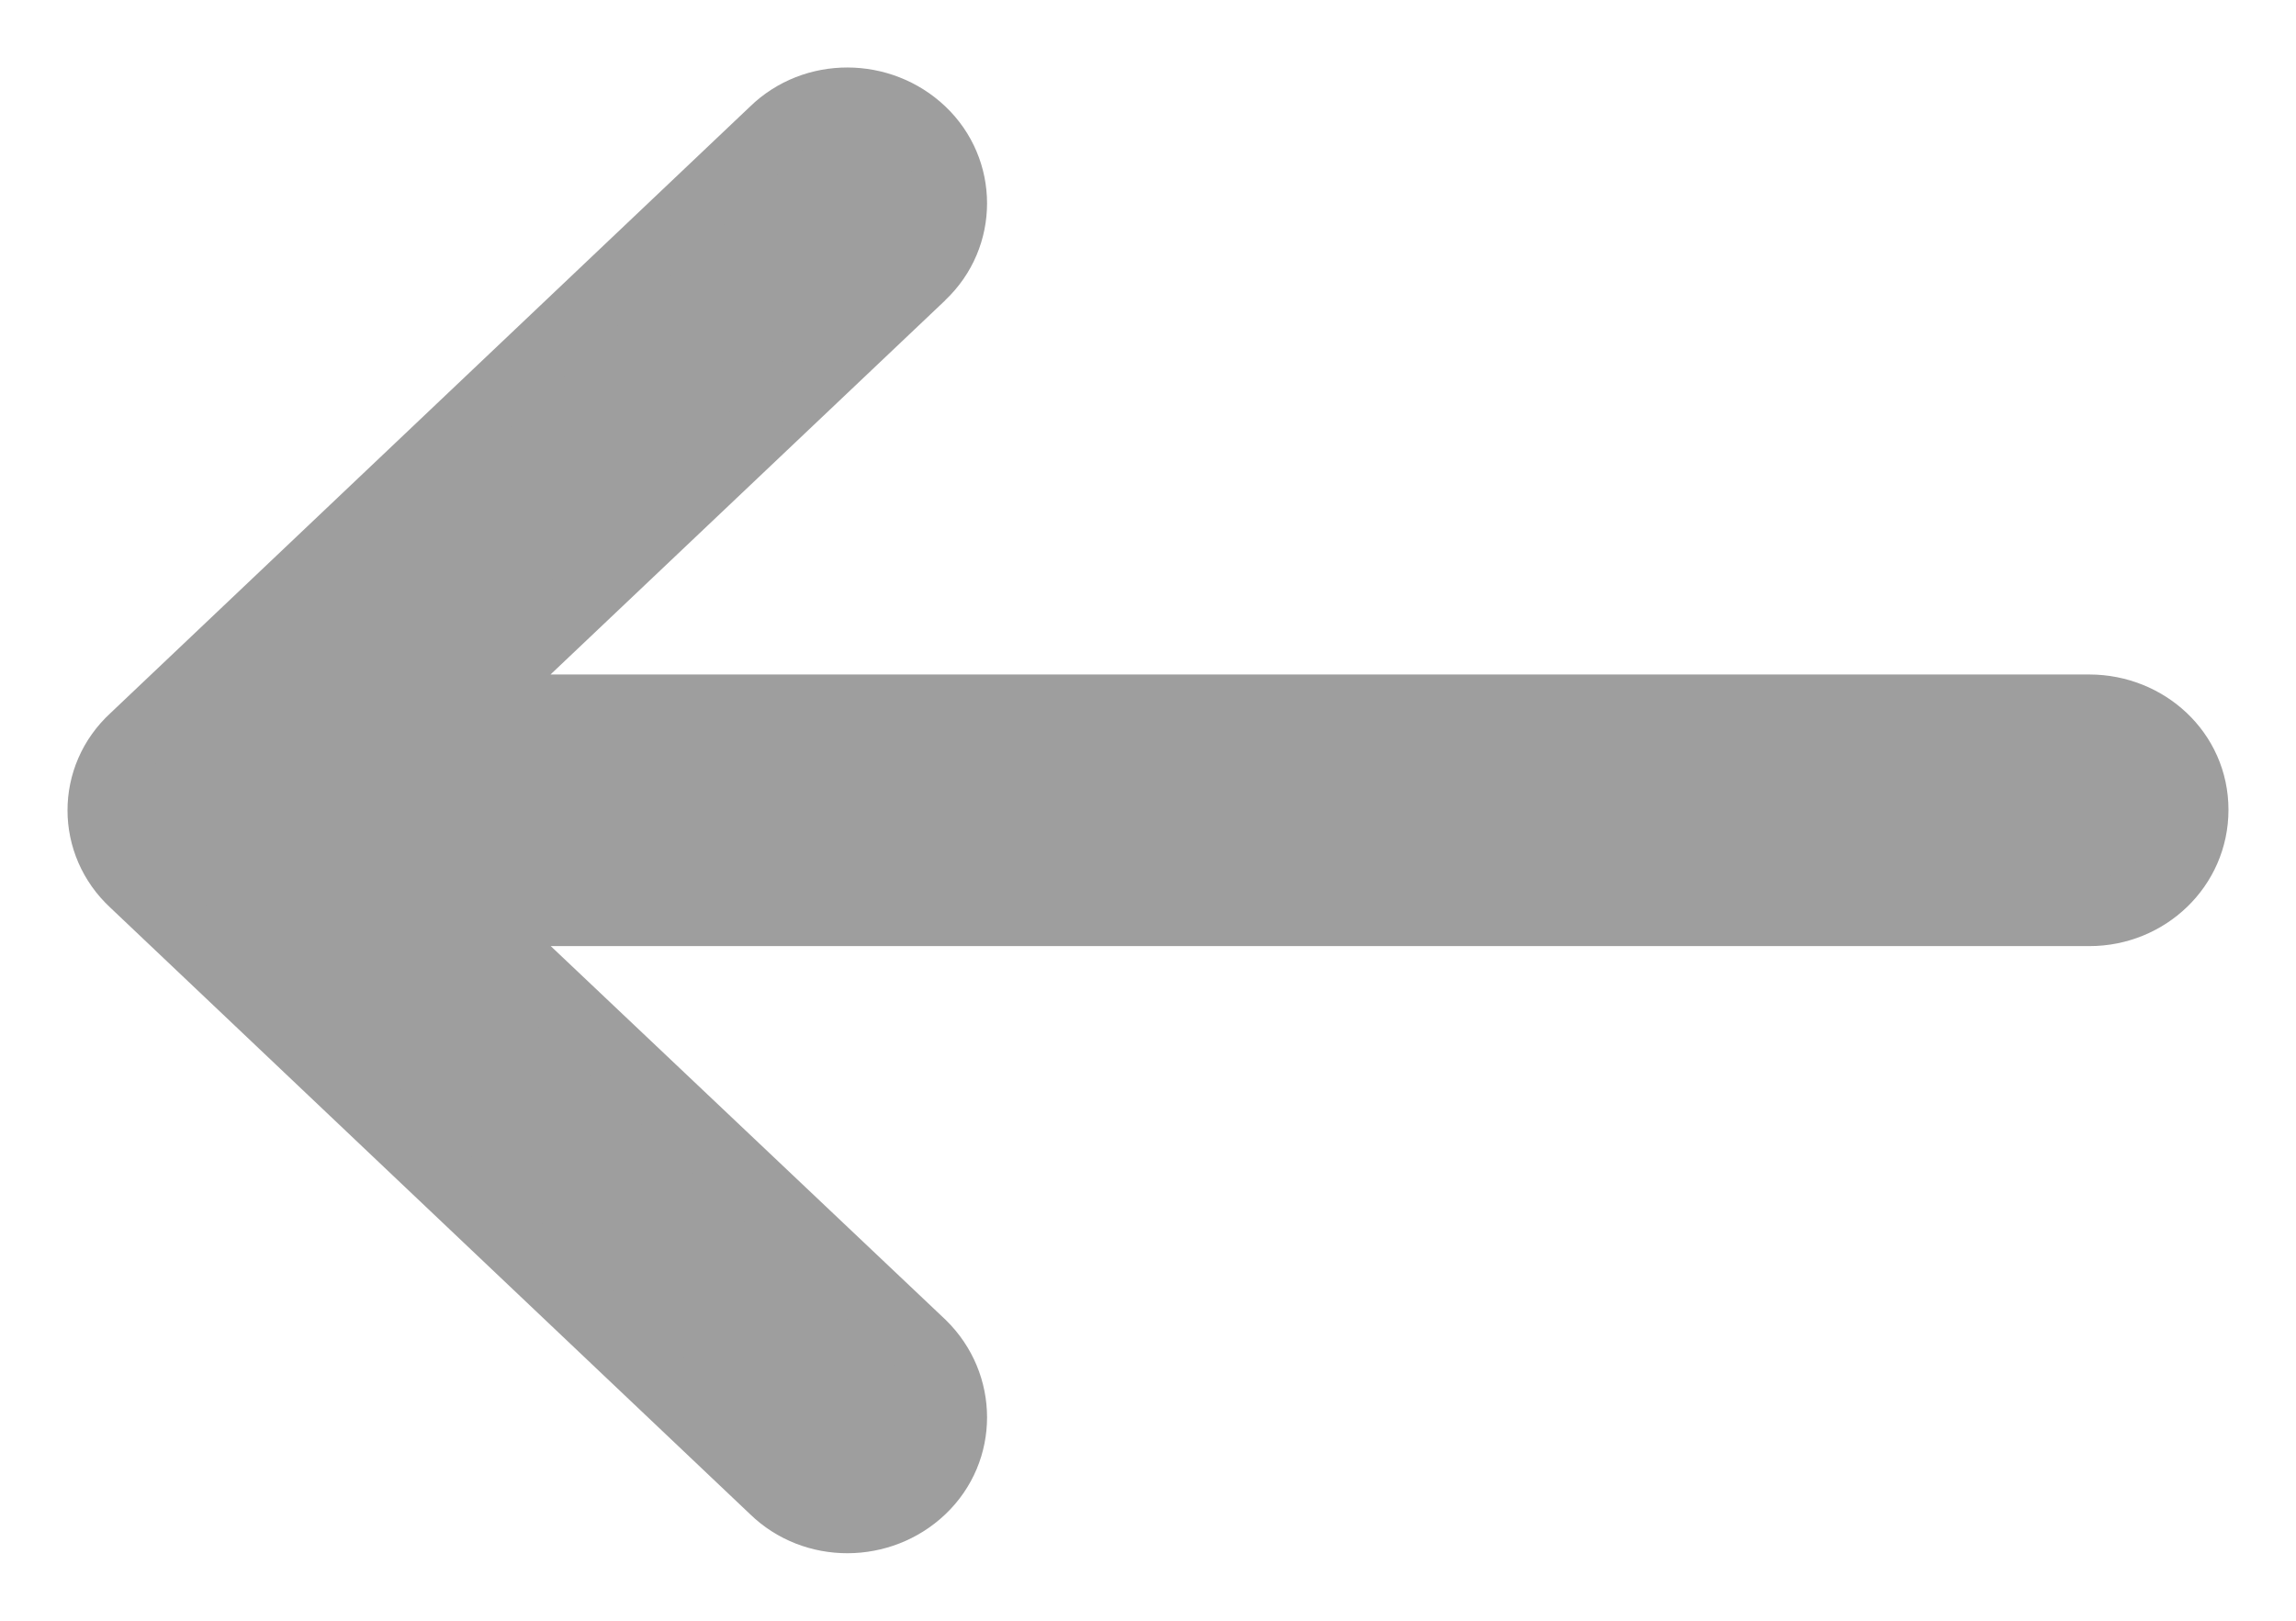 <svg width="17" height="12" viewBox="0 0 17 12" fill="none" xmlns="http://www.w3.org/2000/svg">
<path d="M3.449 5.244L6.827 2.042L3.449 5.244ZM3.449 5.244L15.471 5.244L15.471 5.244C15.891 5.245 16.25 5.566 16.25 5.996C16.25 6.422 15.896 6.755 15.471 6.755H3.45L6.827 9.951L6.827 9.951L6.83 9.954C7.133 10.251 7.137 10.737 6.827 11.031C6.522 11.321 6.029 11.326 5.726 11.03L0.988 6.538C0.671 6.245 0.67 5.755 0.988 5.463L5.726 0.97C6.029 0.674 6.521 0.679 6.827 0.969C7.135 1.261 7.136 1.749 6.827 2.041L3.449 5.244Z" fill="#9E9E9E" stroke="#9E9E9E" stroke-width="0.5"/>
</svg>
